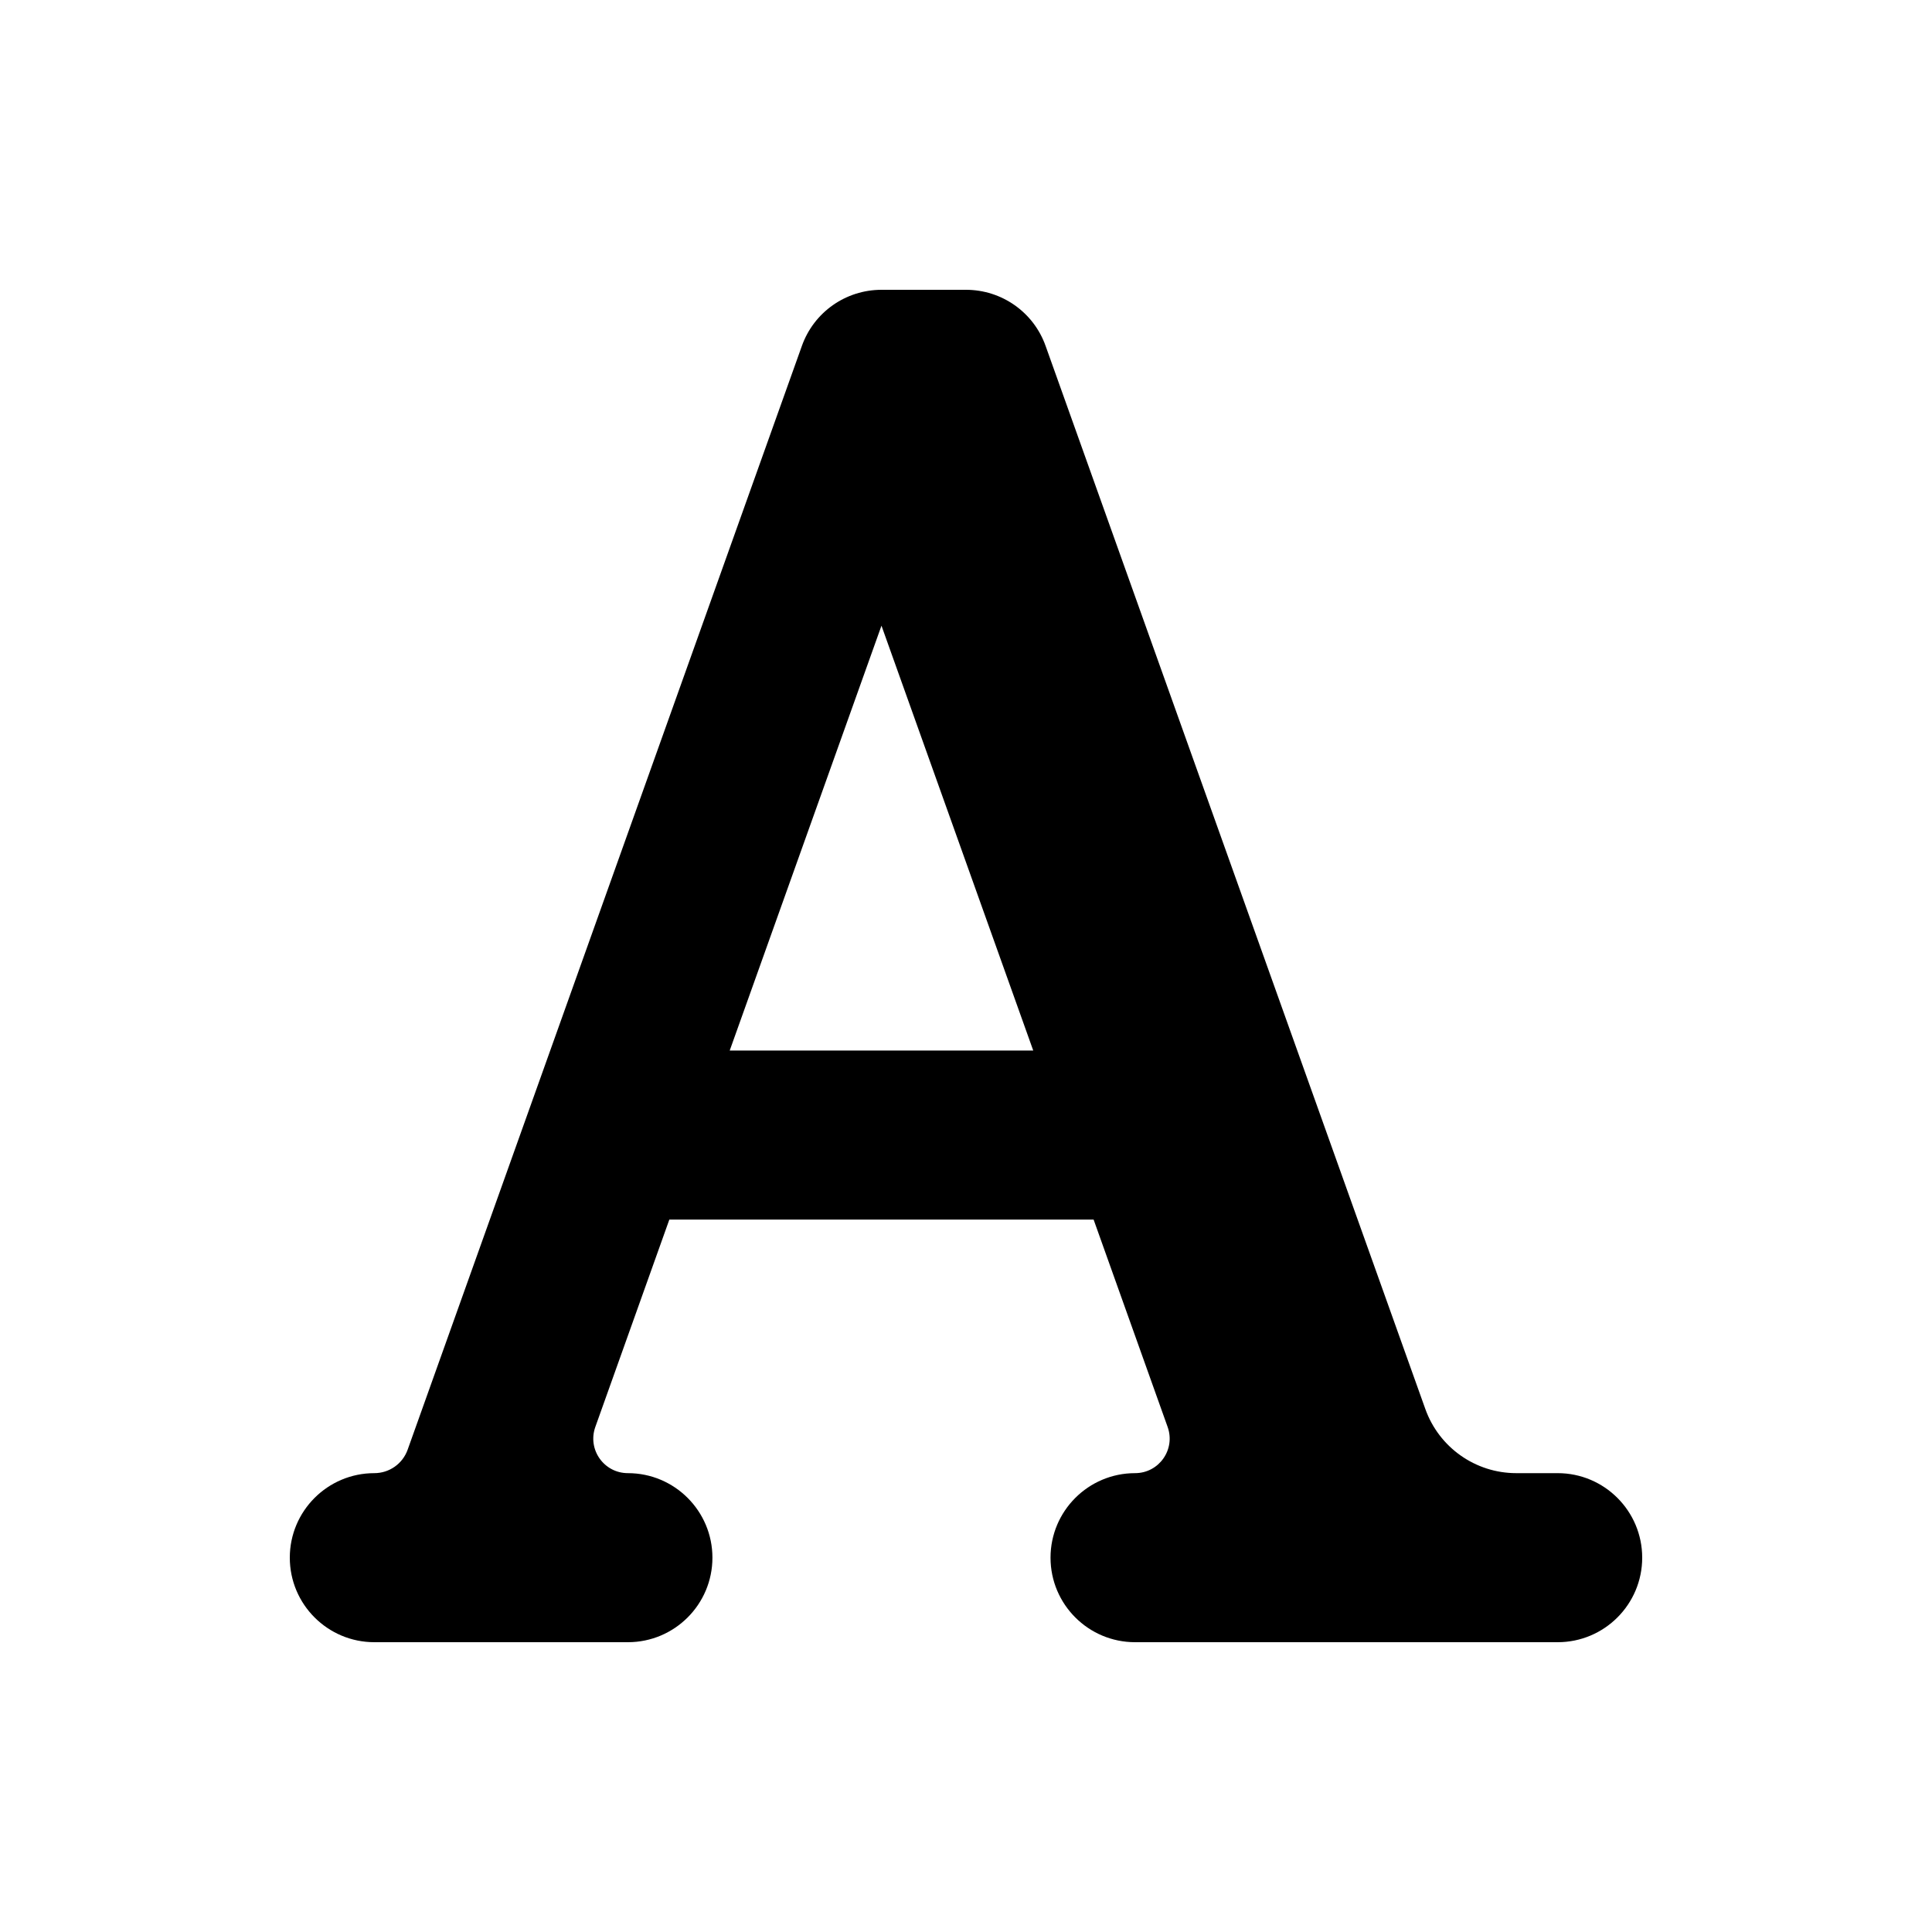 <svg viewBox="0 0 20 20" xmlns="http://www.w3.org/2000/svg"><path fill-rule="evenodd" d="M10.824 3.581L14.755 14.586C14.897 14.984 15.274 15.25 15.696 15.25H16.125C16.608 15.25 17 15.642 17 16.125C17 16.608 16.608 17 16.125 17H11.75C11.267 17 10.875 16.608 10.875 16.125C10.875 15.642 11.267 15.25 11.75 15.25C11.998 15.25 12.171 15.005 12.087 14.771L11.321 12.625H6.929L6.163 14.771C6.079 15.005 6.252 15.25 6.5 15.25C6.983 15.25 7.375 15.642 7.375 16.125C7.375 16.608 6.983 17 6.5 17H3.875C3.392 17 3 16.608 3 16.125C3 15.642 3.392 15.25 3.875 15.25C4.03 15.25 4.168 15.153 4.22 15.007L8.301 3.581C8.425 3.232 8.755 3 9.125 3H10C10.37 3 10.7 3.232 10.824 3.581ZM7.554 10.875L9.125 6.477L10.696 10.875H7.554Z" fill="currentColor"/></svg>

